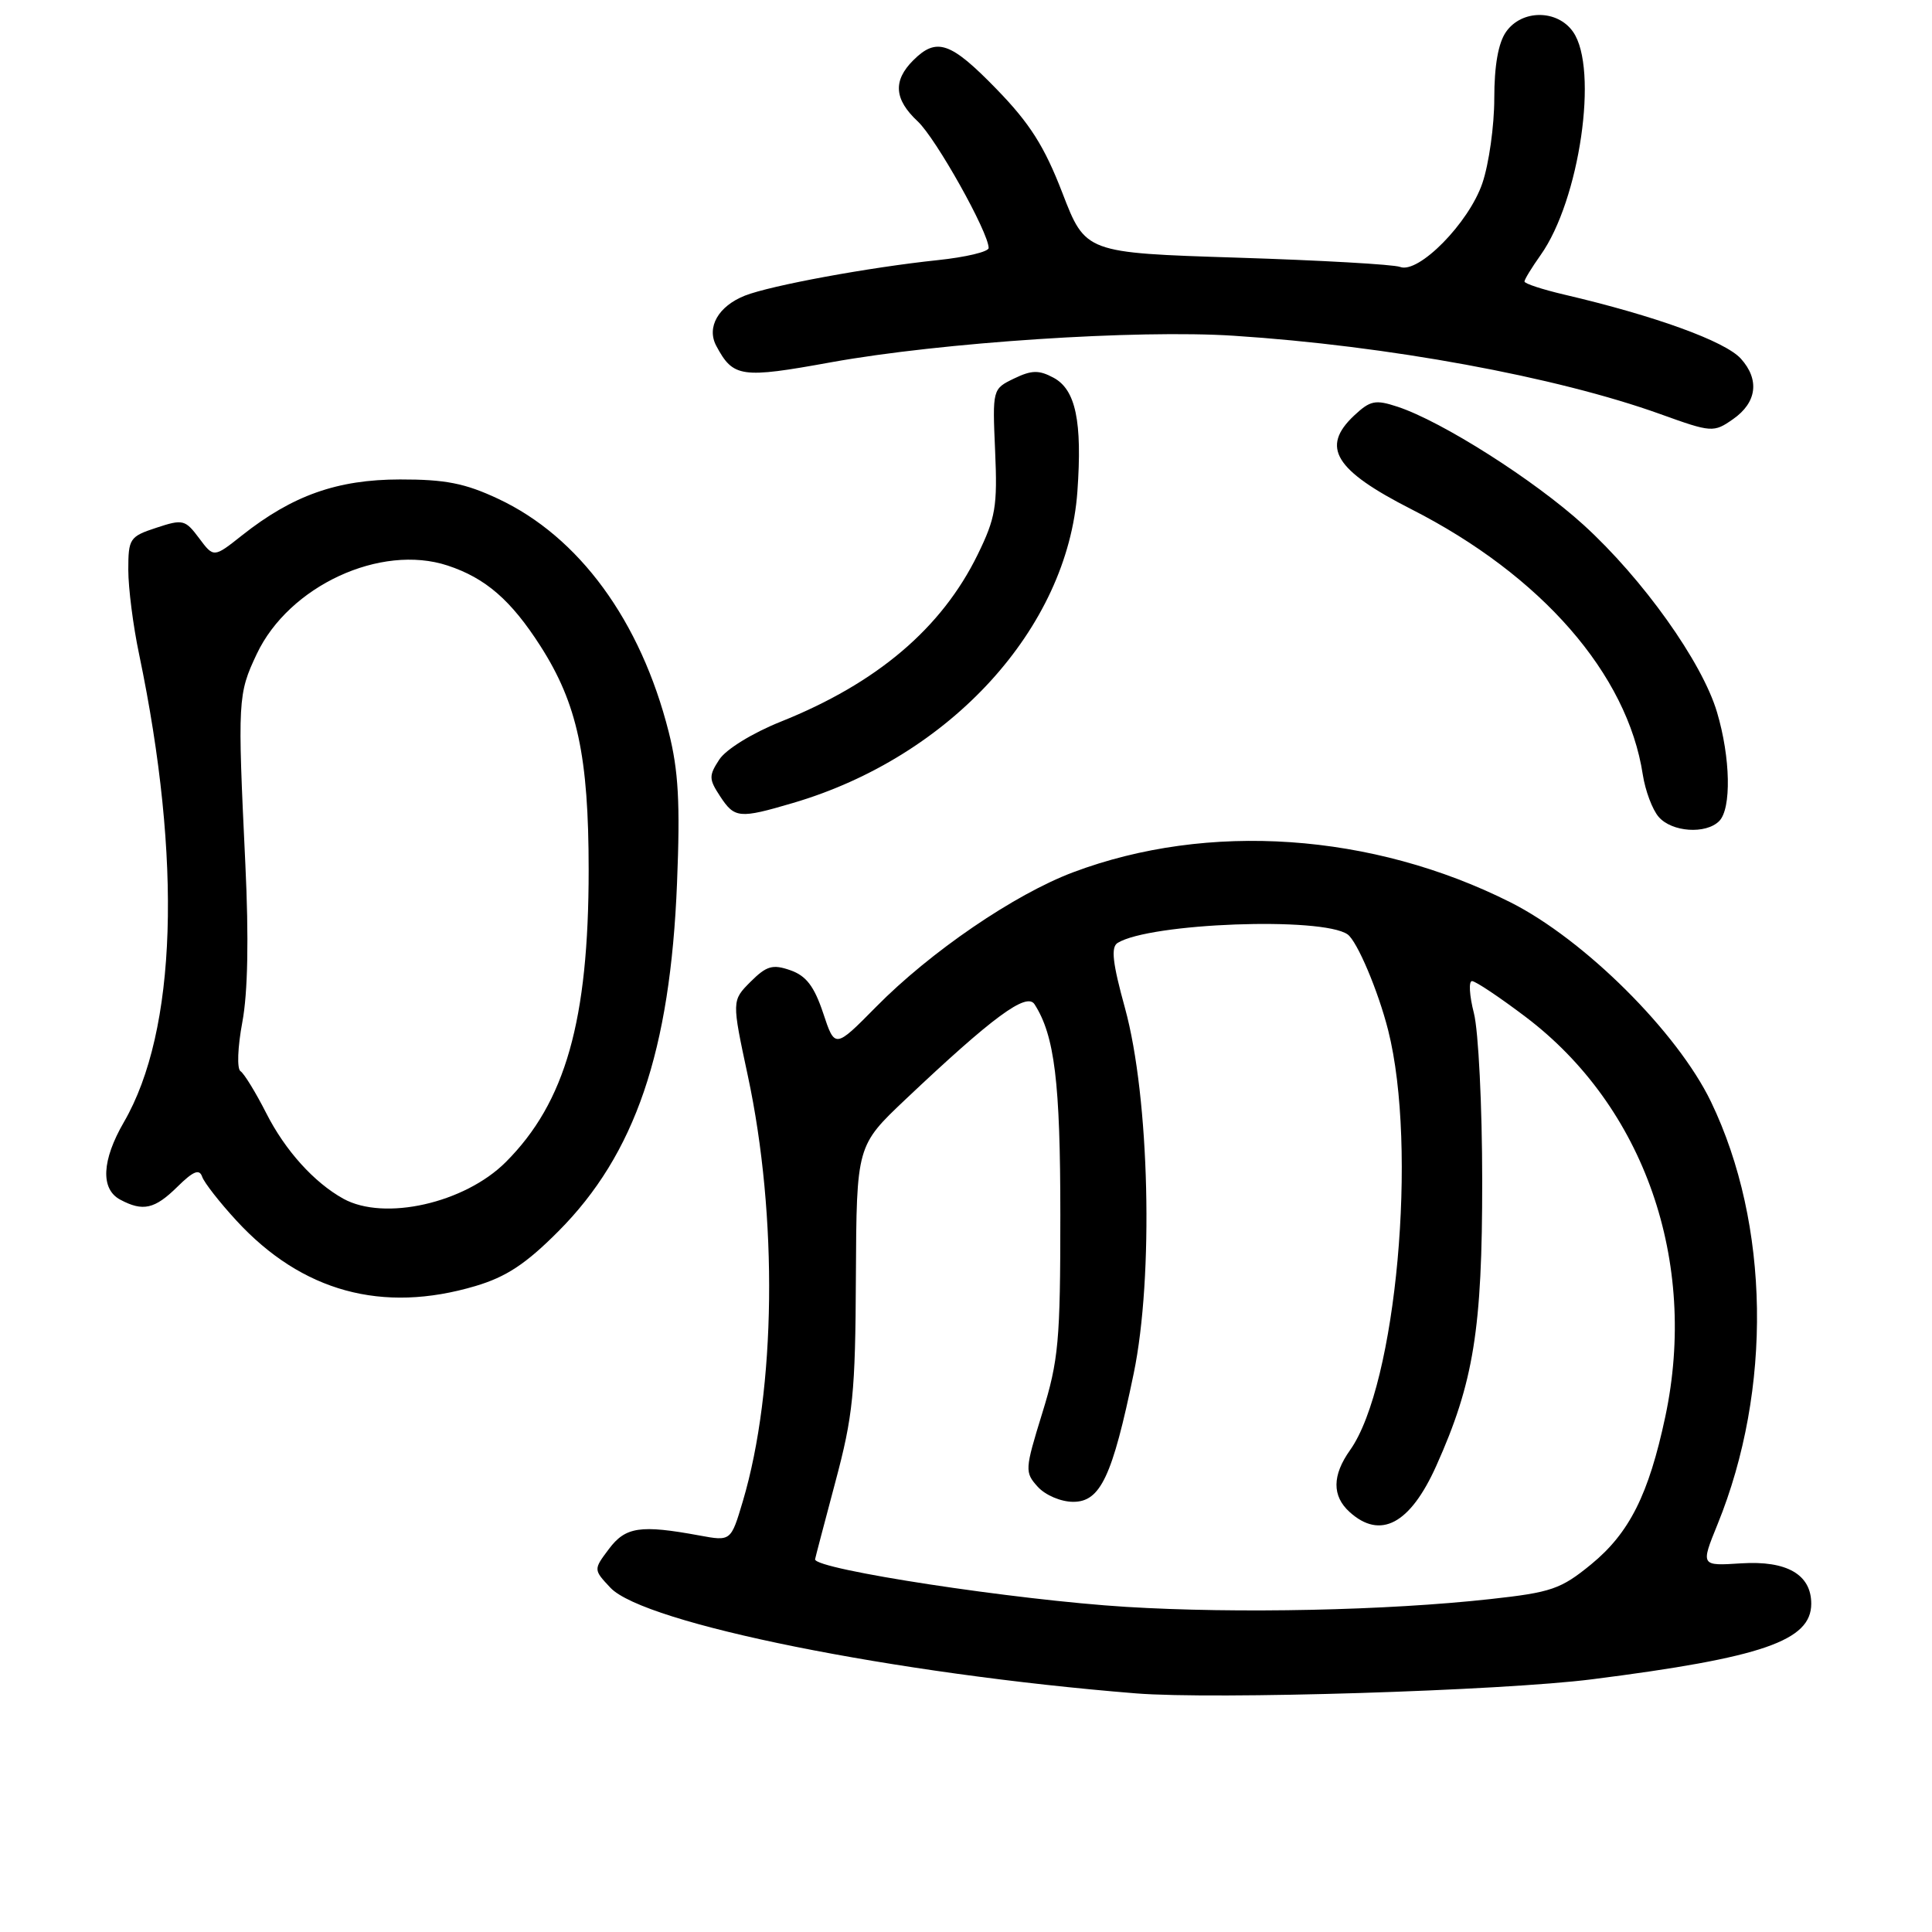 <?xml version="1.0" encoding="UTF-8" standalone="no"?>
<!DOCTYPE svg PUBLIC "-//W3C//DTD SVG 1.1//EN" "http://www.w3.org/Graphics/SVG/1.1/DTD/svg11.dtd" >
<svg xmlns="http://www.w3.org/2000/svg" xmlns:xlink="http://www.w3.org/1999/xlink" version="1.1" viewBox="0 0 256 256">
 <g >
 <path fill="currentColor"
d=" M 211.00 222.51 C 233.53 219.64 240.00 217.41 240.00 212.50 C 240.00 208.63 236.77 206.77 230.73 207.15 C 225.34 207.50 225.34 207.50 227.58 201.99 C 234.86 184.09 234.52 162.22 226.72 146.00 C 222.26 136.75 209.93 124.49 200.14 119.56 C 181.82 110.35 160.07 108.86 142.20 115.58 C 134.43 118.50 123.27 126.12 116.07 133.43 C 110.63 138.94 110.63 138.94 109.07 134.23 C 107.88 130.68 106.82 129.29 104.72 128.56 C 102.37 127.74 101.57 127.98 99.45 130.09 C 96.96 132.59 96.96 132.59 99.09 142.54 C 103.09 161.19 102.82 184.13 98.43 198.92 C 96.85 204.23 96.85 204.23 92.68 203.46 C 84.86 202.02 82.89 202.31 80.69 205.24 C 78.63 207.98 78.63 207.98 80.88 210.38 C 85.35 215.13 118.57 221.81 150.50 224.38 C 160.90 225.22 199.00 224.04 211.00 222.51 Z  M 62.99 170.41 C 67.07 169.20 69.68 167.48 73.98 163.16 C 84.16 152.95 88.82 139.29 89.71 117.00 C 90.14 106.39 89.90 102.11 88.61 97.00 C 84.88 82.25 76.73 71.11 66.00 66.09 C 61.61 64.03 58.99 63.52 53.00 63.53 C 44.69 63.54 38.77 65.64 32.08 70.93 C 28.32 73.91 28.32 73.91 26.38 71.31 C 24.54 68.85 24.23 68.77 20.72 69.93 C 17.18 71.09 17.00 71.37 17.00 75.51 C 17.00 77.91 17.64 82.94 18.43 86.68 C 24.15 114.07 23.43 136.59 16.42 148.68 C 13.48 153.75 13.30 157.56 15.93 158.96 C 18.94 160.57 20.50 160.22 23.51 157.25 C 25.62 155.17 26.42 154.85 26.79 155.93 C 27.06 156.71 29.11 159.33 31.34 161.75 C 40.01 171.16 50.66 174.07 62.99 170.41 Z  M 227.80 108.80 C 229.44 107.16 229.31 100.40 227.51 94.36 C 225.54 87.72 217.68 76.70 209.84 69.56 C 203.29 63.60 191.07 55.84 185.20 53.90 C 182.23 52.92 181.57 53.06 179.42 55.07 C 174.98 59.25 176.85 62.30 187.00 67.47 C 204.24 76.24 215.64 89.31 217.68 102.65 C 218.01 104.77 218.95 107.29 219.79 108.25 C 221.53 110.26 226.03 110.57 227.80 108.80 Z  M 105.07 106.40 C 125.90 100.28 141.46 83.24 142.76 65.13 C 143.42 55.83 142.54 51.63 139.60 50.05 C 137.66 49.01 136.70 49.03 134.36 50.16 C 131.51 51.54 131.50 51.56 131.86 59.78 C 132.18 67.10 131.92 68.63 129.55 73.48 C 124.77 83.25 116.21 90.52 103.47 95.62 C 99.70 97.13 96.21 99.28 95.32 100.63 C 93.91 102.78 93.92 103.23 95.41 105.50 C 97.34 108.44 97.94 108.50 105.07 106.40 Z  M 229.65 55.53 C 232.80 53.33 233.18 50.30 230.67 47.52 C 228.57 45.21 219.31 41.85 207.25 39.03 C 204.36 38.35 202.00 37.58 202.00 37.30 C 202.00 37.03 202.96 35.46 204.13 33.81 C 209.31 26.54 211.85 9.09 208.44 4.22 C 206.36 1.24 201.64 1.24 199.56 4.22 C 198.53 5.69 198.00 8.69 198.00 13.04 C 198.00 16.67 197.29 21.73 196.42 24.28 C 194.63 29.54 187.97 36.31 185.52 35.37 C 184.67 35.04 174.95 34.49 163.91 34.14 C 143.83 33.50 143.83 33.50 140.77 25.56 C 138.38 19.37 136.46 16.35 132.05 11.81 C 125.96 5.54 124.10 4.90 121.00 8.00 C 118.30 10.70 118.48 13.17 121.60 16.08 C 124.01 18.32 131.00 30.80 131.00 32.86 C 131.00 33.36 127.96 34.08 124.25 34.47 C 115.20 35.42 102.15 37.82 98.71 39.17 C 95.18 40.57 93.59 43.36 94.91 45.83 C 97.16 50.03 98.18 50.17 110.14 48.00 C 124.70 45.37 150.67 43.65 163.50 44.49 C 183.87 45.81 206.23 49.92 220.00 54.87 C 226.80 57.32 227.07 57.34 229.65 55.53 Z  M 149.23 212.92 C 134.62 212.02 108.00 207.96 108.00 206.62 C 108.00 206.53 109.20 201.96 110.66 196.48 C 113.04 187.58 113.34 184.62 113.41 169.15 C 113.50 151.81 113.50 151.81 120.01 145.65 C 131.55 134.74 136.03 131.44 137.08 133.07 C 139.74 137.21 140.50 143.39 140.50 161.00 C 140.50 177.70 140.27 180.25 138.10 187.26 C 135.79 194.75 135.77 195.08 137.51 197.01 C 138.52 198.12 140.58 199.00 142.21 199.00 C 145.81 199.00 147.39 195.66 150.22 182.00 C 152.89 169.11 152.32 145.43 149.07 133.59 C 147.42 127.61 147.18 125.51 148.09 124.94 C 152.37 122.30 175.18 121.45 178.56 123.81 C 179.82 124.69 182.62 131.30 183.94 136.52 C 187.87 152.10 185.01 183.54 178.89 192.15 C 176.51 195.50 176.49 198.23 178.83 200.35 C 182.91 204.04 186.85 201.95 190.31 194.24 C 195.27 183.19 196.41 176.12 196.40 156.50 C 196.40 146.60 195.90 136.59 195.30 134.25 C 194.70 131.91 194.59 130.00 195.05 130.00 C 195.51 130.00 198.71 132.14 202.16 134.75 C 217.87 146.64 225.03 167.14 220.66 187.72 C 218.46 198.04 215.91 203.12 210.84 207.28 C 206.82 210.57 205.57 211.00 197.45 211.89 C 183.78 213.40 163.95 213.82 149.23 212.92 Z  M 45.50 158.84 C 41.62 156.69 37.78 152.44 35.28 147.50 C 33.88 144.75 32.35 142.25 31.87 141.94 C 31.38 141.63 31.49 138.75 32.11 135.44 C 32.84 131.55 32.98 124.32 32.51 114.50 C 31.47 92.74 31.51 91.97 34.02 86.66 C 38.28 77.64 50.44 72.01 59.32 74.94 C 64.35 76.60 67.72 79.53 71.62 85.62 C 76.50 93.25 78.00 100.21 78.00 115.26 C 78.00 135.24 74.93 146.07 67.02 153.98 C 61.57 159.43 50.93 161.83 45.50 158.84 Z "/>
</g>
</svg>
